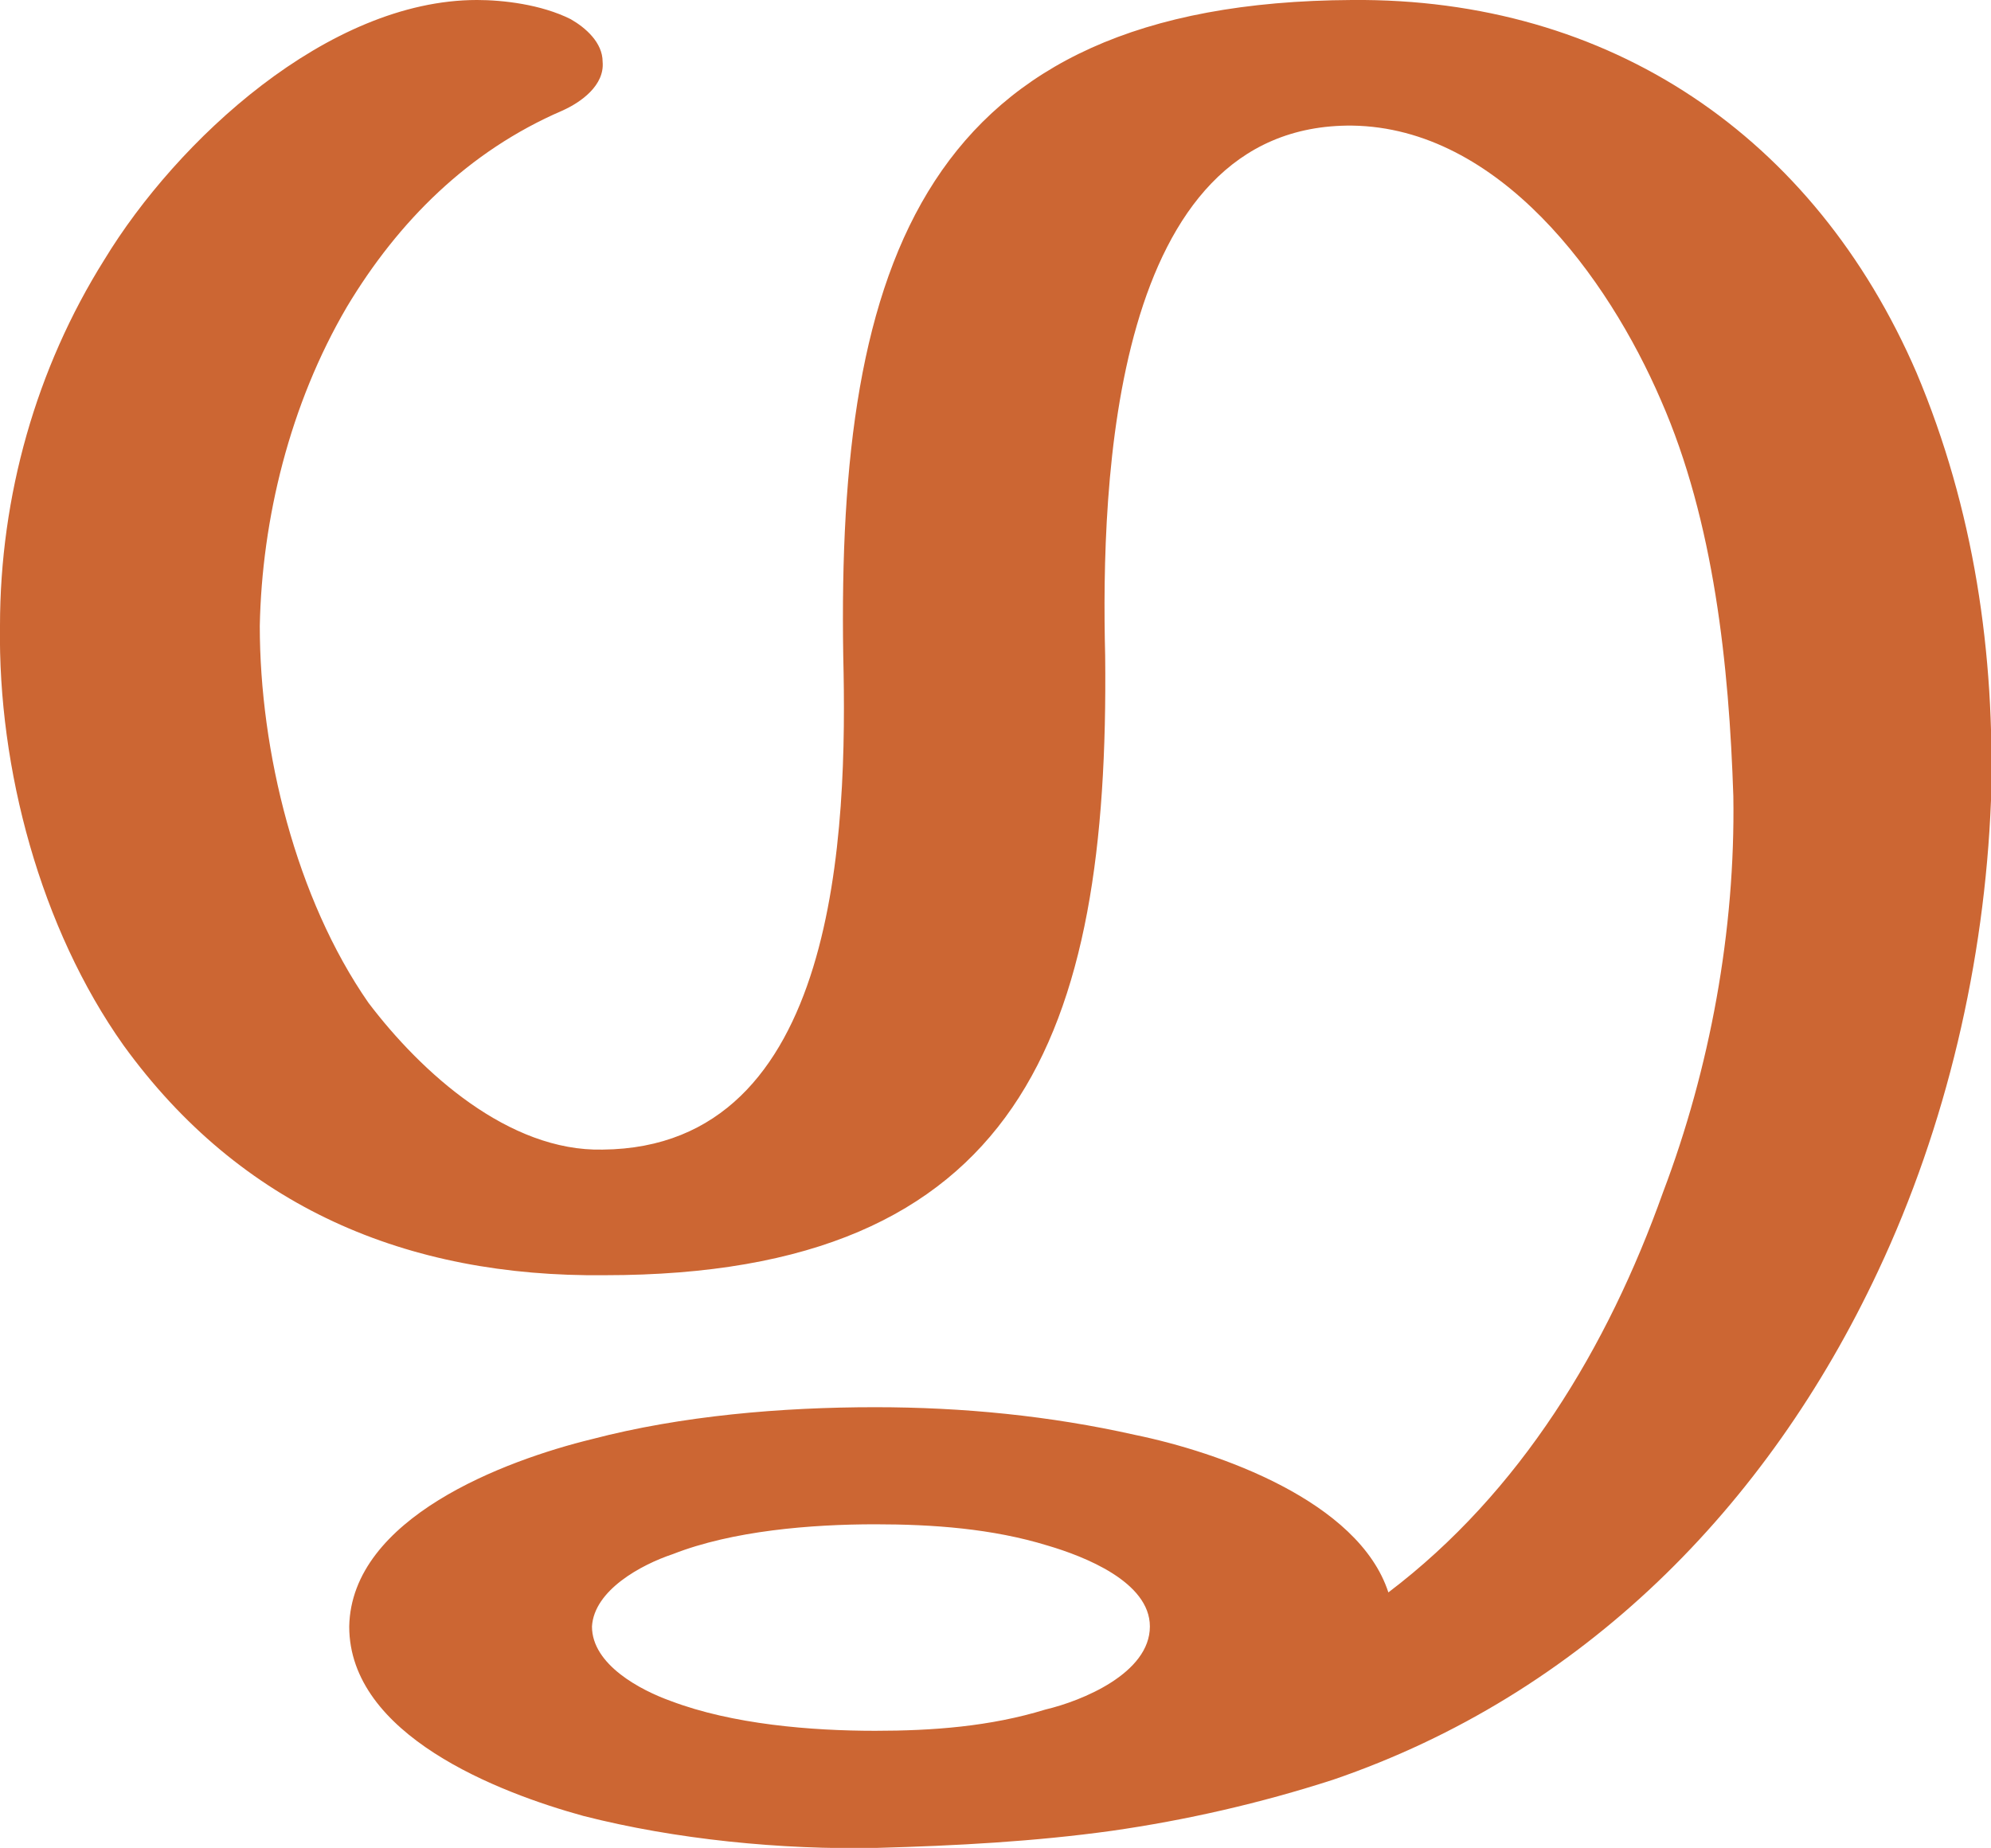 <?xml version="1.0" encoding="UTF-8"?>
<!DOCTYPE svg PUBLIC "-//W3C//DTD SVG 1.1//EN" "http://www.w3.org/Graphics/SVG/1.1/DTD/svg11.dtd">
<!-- Creator: CorelDRAW X8 -->
<svg xmlns="http://www.w3.org/2000/svg" xml:space="preserve" width="935px" height="868px" version="1.1" style="shape-rendering:geometricPrecision; text-rendering:geometricPrecision; image-rendering:optimizeQuality; fill-rule:evenodd; clip-rule:evenodd"
viewBox="0 0 935 868"
 xmlns:xlink="http://www.w3.org/1999/xlink">
 <defs>
  <style type="text/css">
   <![CDATA[
    .fil0 {fill:#CC6633}
   ]]>
  </style>
 </defs>
 <g id="Layer_x0020_1">
  <path class="fil0" d="M411 716c-30,0 -67,3 -95,14 -15,5 -37,17 -38,34 0,18 23,30 37,35 29,11 66,14 96,14 27,0 54,-2 80,-10 17,-4 49,-17 49,-39 0,-21 -31,-33 -48,-38 -26,-8 -54,-10 -81,-10zm108 -408c2,178 -40,291 -235,291 -93,1 -171,-32 -226,-108 -39,-55 -59,-130 -58,-197 0,-61 17,-121 49,-172 34,-56 105,-122 175,-122 12,0 30,2 44,9 7,4 15,11 15,20 1,11 -10,19 -19,23 -44,19 -77,52 -101,92 -27,46 -40,100 -41,150 0,59 17,128 51,177 25,33 66,70 110,69 111,-1 115,-150 113,-232 -3,-185 38,-307 239,-308 121,-1 217,64 265,175 27,64 37,132 35,201 -3,76 -21,153 -53,221 -52,111 -139,199 -256,239 -34,11 -69,19 -104,24 -36,5 -73,7 -110,8 -45,1 -95,-4 -138,-15 -40,-11 -110,-38 -110,-89 1,-51 73,-78 114,-88 42,-11 89,-15 133,-15 41,0 82,4 122,13 39,8 105,31 119,74 62,-47 103,-115 129,-188 22,-58 34,-123 33,-186 -2,-61 -9,-129 -34,-186 -25,-58 -76,-128 -145,-129 -113,-1 -118,168 -116,249z"/>
 </g>
</svg>
